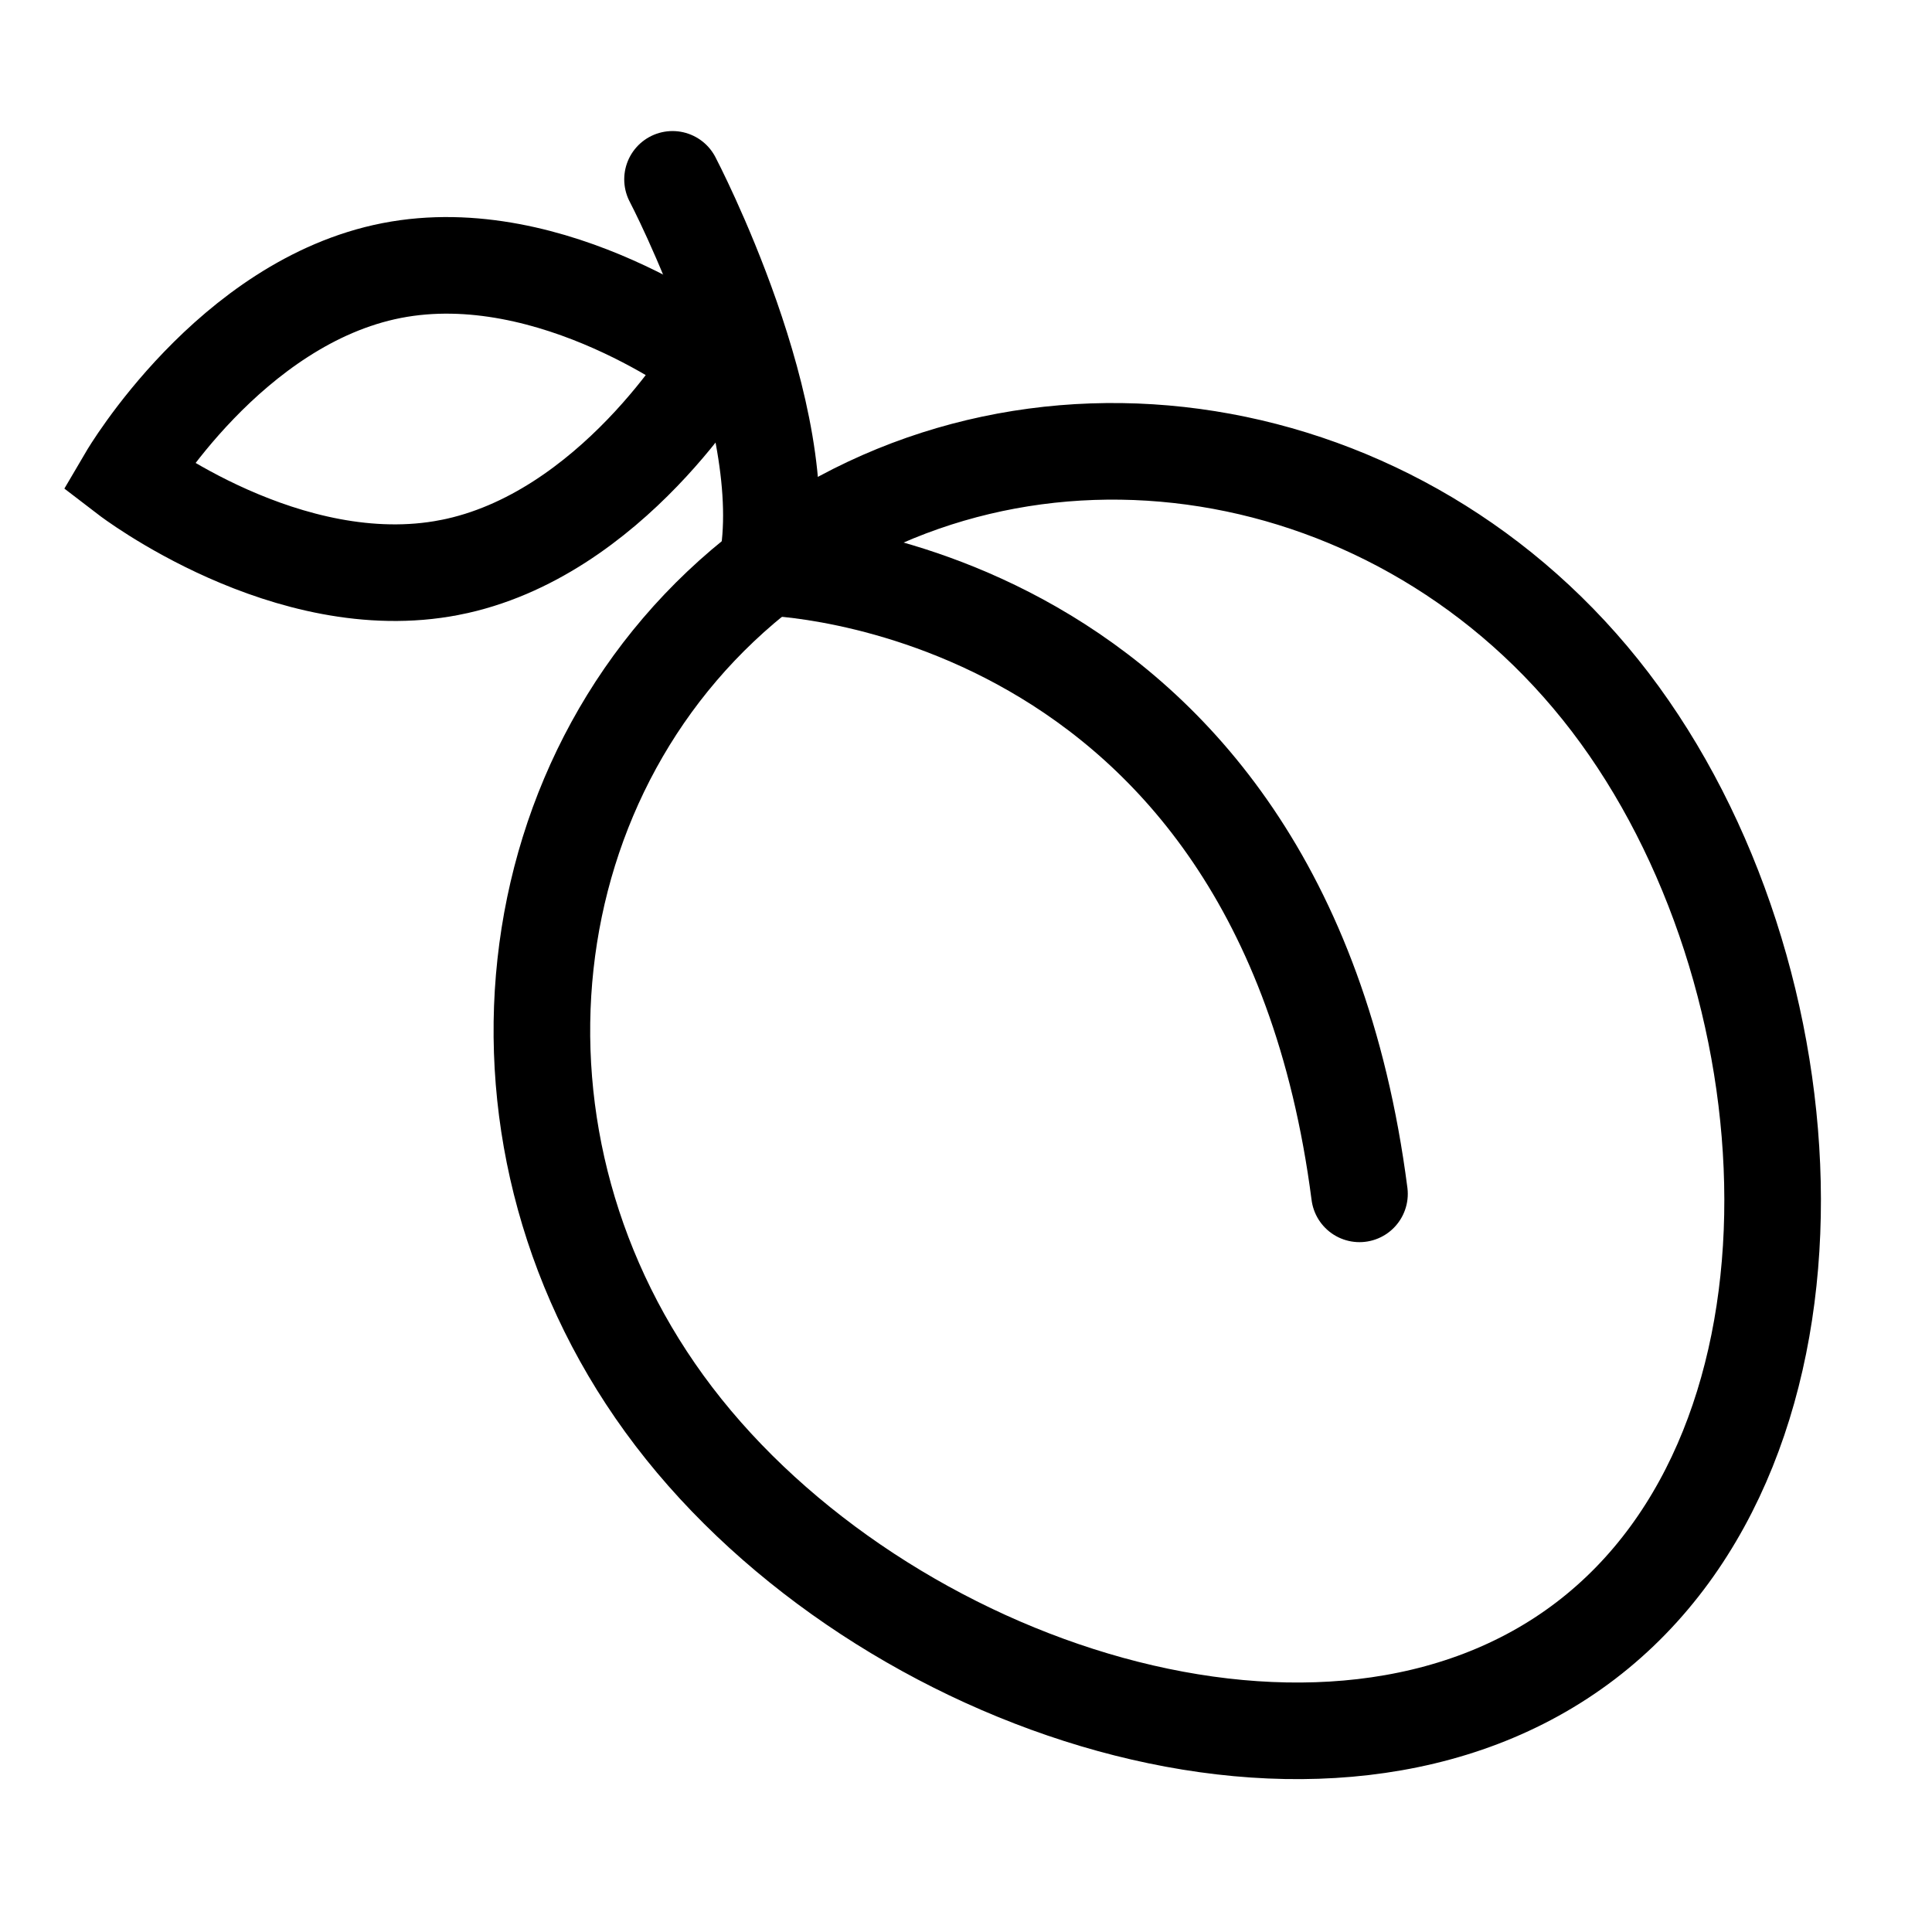 <svg xmlns="http://www.w3.org/2000/svg" width="30" height="30" viewBox="0 0 30 30">
    <g fill="none" fill-rule="evenodd">
        <g stroke="#000" stroke-width="1.5">
            <g>
                <g>
                    <g>
                        <path d="M23.02 8.116c3.22 4.218 3.635 11.51-.379 14.575-4.014 3.063-10.939.74-14.159-3.48C5.262 14.994 5.906 9.09 9.92 6.026c4.015-3.064 9.879-2.128 13.1 2.09zM5 6.027c-2.513.49-5-1.417-5-1.417s1.587-2.703 4.1-3.194c2.514-.49 5.001 1.417 5.001 1.417s-1.587 2.703-4.1 3.194z" transform="translate(-255 -80) translate(245 70) translate(10 10) translate(1.982 2.785)"/>
                        <path stroke-linecap="round" stroke-linejoin="round" d="M8.461 0s1.935 3.694 1.46 6.025c0 0 7.967.143 9.207 9.728" transform="translate(-255 -80) translate(245 70) translate(10 10) translate(1.982 2.785)"/>
                    </g>
                </g>
            </g>
        </g>
    </g>
</svg>
